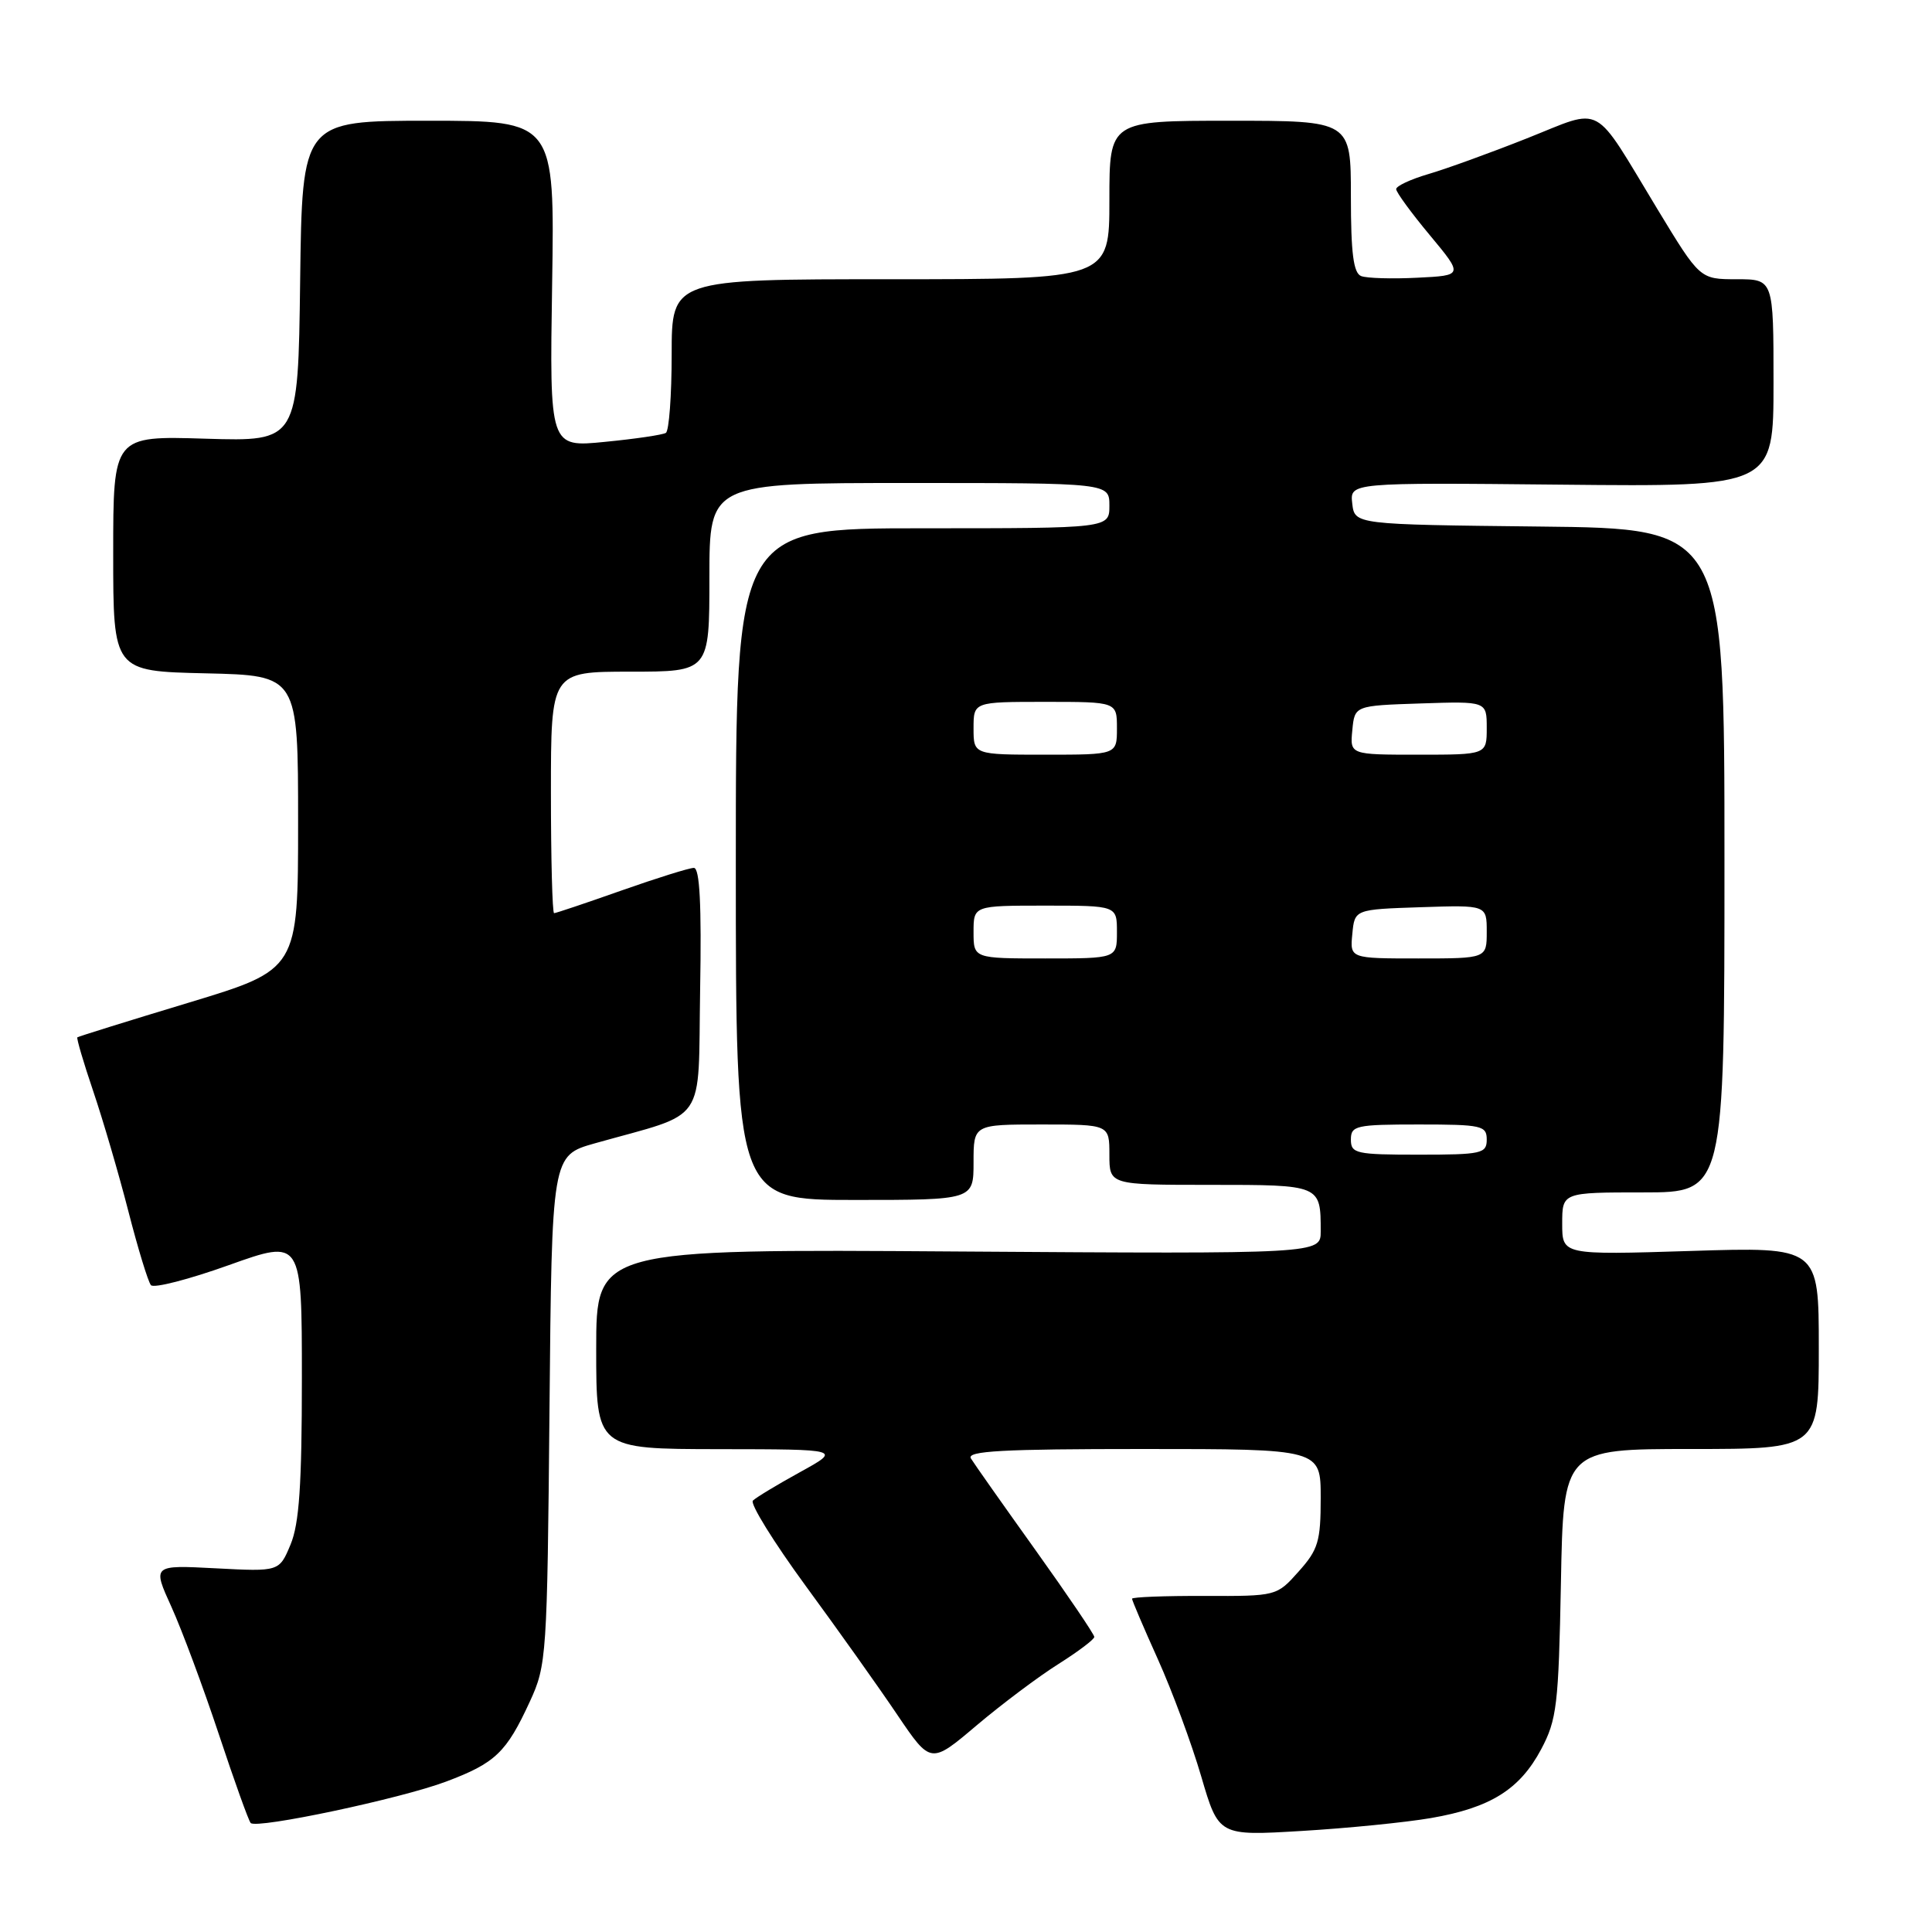 <?xml version="1.0" encoding="UTF-8" standalone="no"?>
<!DOCTYPE svg PUBLIC "-//W3C//DTD SVG 1.1//EN" "http://www.w3.org/Graphics/SVG/1.1/DTD/svg11.dtd" >
<svg xmlns="http://www.w3.org/2000/svg" xmlns:xlink="http://www.w3.org/1999/xlink" version="1.1" viewBox="0 0 256 256">
 <g >
 <path fill="currentColor"
d=" M 189.62 240.90 C 197.49 239.54 201.37 237.12 204.21 231.79 C 206.29 227.87 206.52 225.96 206.83 209.75 C 207.16 192.00 207.16 192.00 224.08 192.00 C 241.00 192.00 241.00 192.00 241.00 178.61 C 241.00 165.22 241.00 165.22 224.00 165.76 C 207.00 166.29 207.00 166.29 207.00 162.15 C 207.00 158.00 207.00 158.00 217.75 158.00 C 228.50 158.00 228.50 158.00 228.50 114.02 C 228.50 70.03 228.50 70.03 204.00 69.77 C 179.50 69.50 179.50 69.50 179.18 66.72 C 178.86 63.94 178.86 63.94 206.93 64.22 C 235.00 64.50 235.00 64.50 235.00 50.75 C 235.00 37.00 235.00 37.00 230.12 37.00 C 225.25 37.00 225.25 37.00 219.64 27.75 C 210.89 13.31 212.63 14.25 202.33 18.33 C 197.47 20.26 191.59 22.39 189.25 23.07 C 186.91 23.76 185.00 24.65 185.00 25.06 C 185.00 25.47 187.00 28.21 189.45 31.15 C 193.90 36.50 193.90 36.50 187.80 36.80 C 184.45 36.97 181.10 36.87 180.36 36.58 C 179.34 36.19 179.00 33.55 179.00 26.03 C 179.00 16.00 179.00 16.00 163.00 16.00 C 147.00 16.00 147.00 16.00 147.00 26.50 C 147.00 37.00 147.00 37.00 118.00 37.00 C 89.00 37.00 89.00 37.00 89.00 46.94 C 89.00 52.41 88.65 57.10 88.23 57.36 C 87.81 57.62 84.17 58.16 80.14 58.55 C 72.82 59.28 72.82 59.28 73.16 37.64 C 73.50 16.00 73.50 16.00 56.77 16.00 C 40.04 16.00 40.04 16.00 39.77 37.25 C 39.50 58.50 39.50 58.50 27.25 58.13 C 15.00 57.75 15.00 57.75 15.00 73.35 C 15.00 88.94 15.00 88.94 27.25 89.22 C 39.50 89.50 39.50 89.50 39.50 108.99 C 39.50 128.47 39.50 128.47 25.00 132.86 C 17.02 135.27 10.39 137.34 10.25 137.45 C 10.12 137.57 11.06 140.78 12.35 144.58 C 13.64 148.39 15.74 155.55 17.01 160.50 C 18.28 165.45 19.63 169.86 20.00 170.29 C 20.38 170.73 25.03 169.53 30.34 167.63 C 40.00 164.18 40.00 164.18 40.00 182.62 C 40.00 196.76 39.65 201.90 38.50 204.66 C 37.00 208.25 37.00 208.25 28.59 207.81 C 20.19 207.37 20.19 207.37 22.72 212.93 C 24.11 216.00 26.93 223.58 28.99 229.78 C 31.05 235.99 32.95 241.29 33.22 241.56 C 34.04 242.37 53.12 238.33 59.11 236.07 C 65.63 233.62 67.10 232.22 70.21 225.46 C 72.43 220.65 72.51 219.47 72.81 186.80 C 73.12 153.11 73.12 153.11 78.81 151.50 C 93.91 147.25 92.47 149.34 92.77 131.17 C 92.97 119.87 92.72 115.00 91.94 115.00 C 91.34 115.00 87.02 116.35 82.34 118.00 C 77.67 119.65 73.65 121.00 73.42 121.00 C 73.19 121.00 73.00 113.80 73.00 105.00 C 73.00 89.00 73.00 89.00 83.50 89.00 C 94.00 89.00 94.00 89.00 94.00 76.50 C 94.00 64.00 94.00 64.00 120.50 64.00 C 147.00 64.00 147.00 64.00 147.00 67.00 C 147.00 70.00 147.00 70.00 122.25 70.00 C 97.50 70.00 97.50 70.00 97.50 114.50 C 97.50 159.00 97.50 159.00 113.25 159.00 C 129.00 159.00 129.00 159.00 129.00 154.00 C 129.00 149.00 129.00 149.00 138.00 149.00 C 147.00 149.00 147.00 149.00 147.00 153.00 C 147.00 157.00 147.00 157.00 160.39 157.00 C 175.03 157.00 175.00 156.99 175.00 163.16 C 175.00 166.15 175.00 166.15 127.00 165.83 C 79.00 165.50 79.00 165.50 79.00 178.75 C 79.00 192.00 79.00 192.00 95.25 192.02 C 111.50 192.04 111.50 192.04 106.00 195.07 C 102.98 196.73 100.17 198.43 99.76 198.84 C 99.36 199.24 102.51 204.33 106.76 210.14 C 111.02 215.95 116.49 223.64 118.91 227.24 C 123.33 233.77 123.33 233.77 129.41 228.62 C 132.76 225.79 137.64 222.13 140.25 220.49 C 142.86 218.84 145.00 217.23 145.00 216.90 C 145.00 216.57 141.49 211.39 137.21 205.40 C 132.92 199.40 129.07 193.94 128.65 193.25 C 128.04 192.26 132.85 192.00 151.44 192.00 C 175.00 192.00 175.00 192.00 175.00 198.48 C 175.00 204.24 174.67 205.34 172.08 208.23 C 169.17 211.50 169.16 211.50 159.58 211.47 C 154.31 211.45 150.00 211.62 150.00 211.84 C 150.00 212.06 151.54 215.68 153.43 219.87 C 155.32 224.07 157.90 231.05 159.17 235.39 C 161.48 243.27 161.48 243.27 172.49 242.61 C 178.55 242.25 186.25 241.48 189.62 240.90 Z  M 179.00 151.00 C 179.00 149.15 179.67 149.00 188.00 149.00 C 196.33 149.00 197.00 149.15 197.00 151.00 C 197.00 152.85 196.33 153.00 188.00 153.00 C 179.67 153.00 179.00 152.85 179.00 151.00 Z  M 129.00 123.50 C 129.00 120.00 129.00 120.00 138.50 120.00 C 148.00 120.00 148.00 120.00 148.00 123.50 C 148.00 127.00 148.00 127.00 138.50 127.00 C 129.00 127.00 129.00 127.00 129.00 123.50 Z  M 179.19 123.75 C 179.50 120.50 179.50 120.50 188.25 120.21 C 197.00 119.92 197.00 119.92 197.00 123.46 C 197.00 127.00 197.00 127.00 187.94 127.00 C 178.87 127.00 178.87 127.00 179.19 123.75 Z  M 129.00 96.50 C 129.00 93.00 129.00 93.00 138.50 93.00 C 148.00 93.00 148.00 93.00 148.00 96.50 C 148.00 100.00 148.00 100.00 138.50 100.00 C 129.00 100.00 129.00 100.00 129.00 96.50 Z  M 179.19 96.75 C 179.50 93.50 179.50 93.50 188.25 93.21 C 197.00 92.92 197.00 92.92 197.00 96.46 C 197.00 100.00 197.00 100.00 187.94 100.00 C 178.87 100.00 178.87 100.00 179.19 96.75 Z "/>
</g>
</svg>